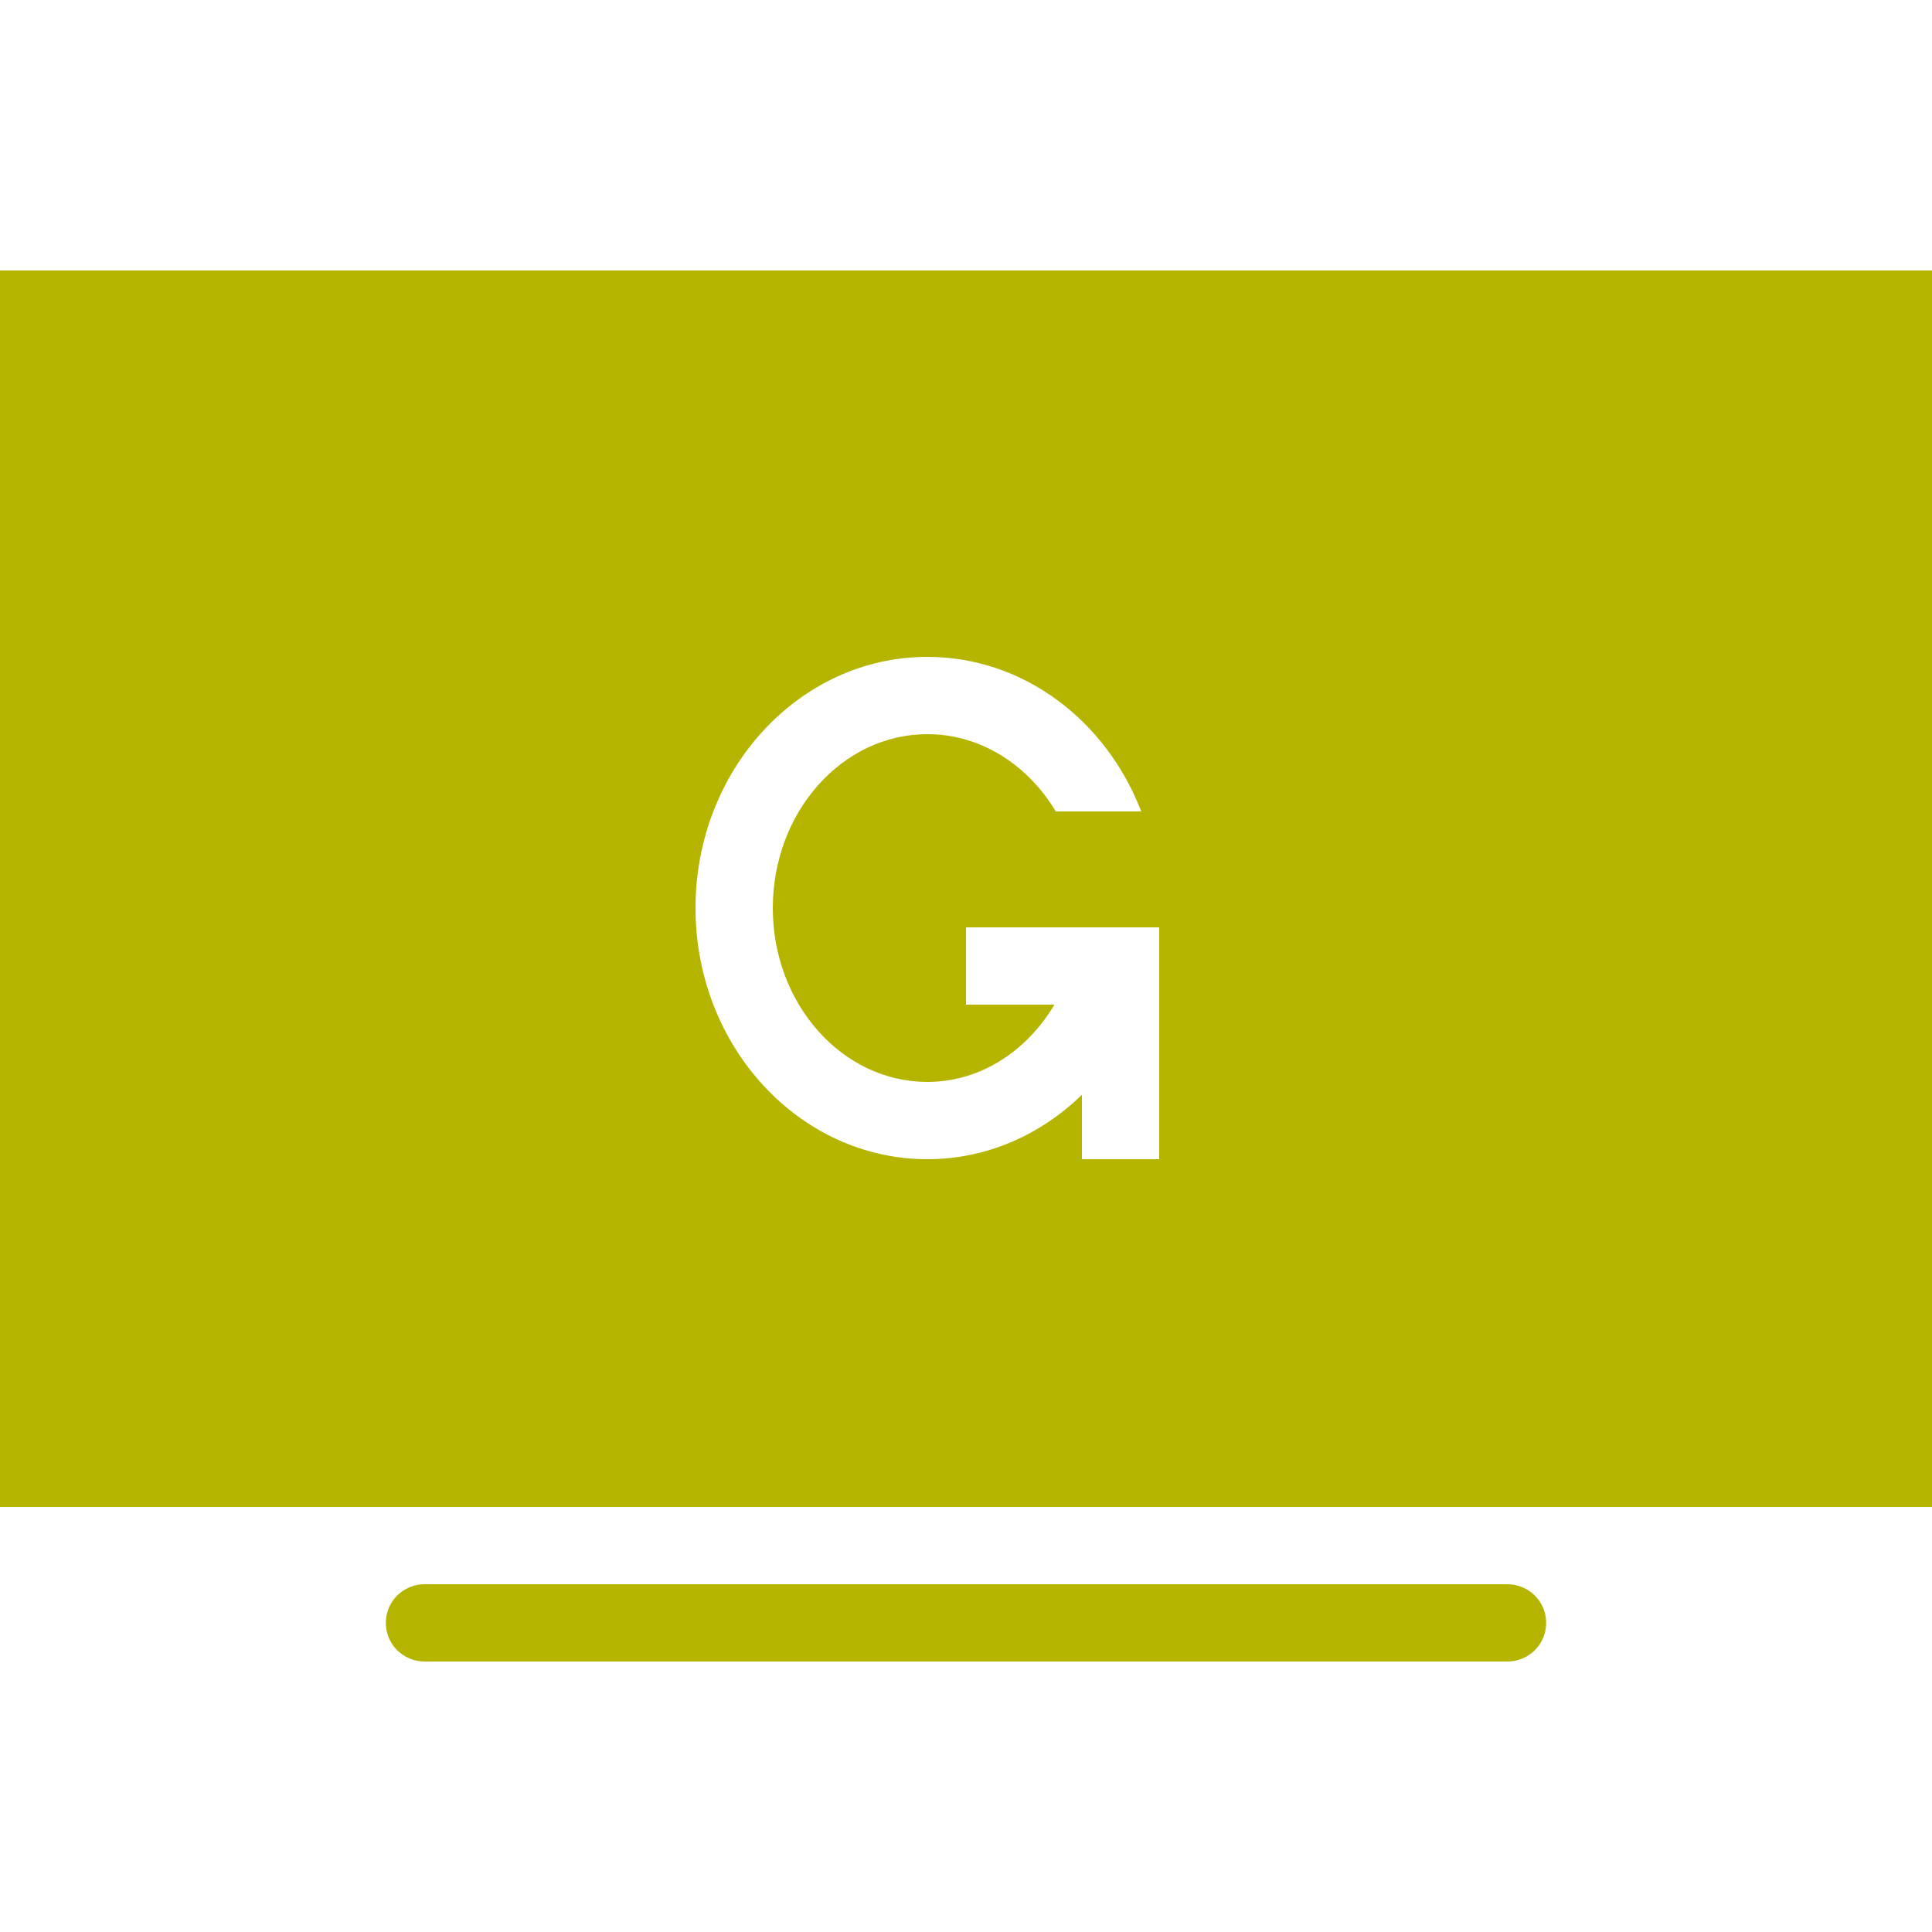 <?xml version="1.0" encoding="utf-8"?>
<!-- Uploaded to: SVG Repo, www.svgrepo.com, Generator: SVG Repo Mixer Tools -->
<svg fill="#b5b500" width="800px" height="800px" viewBox="0 0 50 50" xmlns="http://www.w3.org/2000/svg"
    xmlns:xlink="http://www.w3.org/1999/xlink">
    <path
        d="M0 7L0 39L50 39L50 7 Z M 24 17C26.492 17 28.633 18.652 29.535 21L27.324 21C26.602 19.797 25.383 19 24 19C21.793 19 20 21.02 20 23.5C20 25.98 21.793 28 24 28C25.379 28 26.574 27.199 27.289 26L25 26L25 24L30 24L30 30L28 30L28 28.332C26.938 29.367 25.539 30 24 30C20.691 30 18 27.086 18 23.5C18 19.914 20.691 17 24 17 Z M 11 41C10.641 40.996 10.305 41.184 10.121 41.496C9.941 41.809 9.941 42.191 10.121 42.504C10.305 42.816 10.641 43.004 11 43L39 43C39.359 43.004 39.695 42.816 39.879 42.504C40.059 42.191 40.059 41.809 39.879 41.496C39.695 41.184 39.359 40.996 39 41Z" />
</svg>